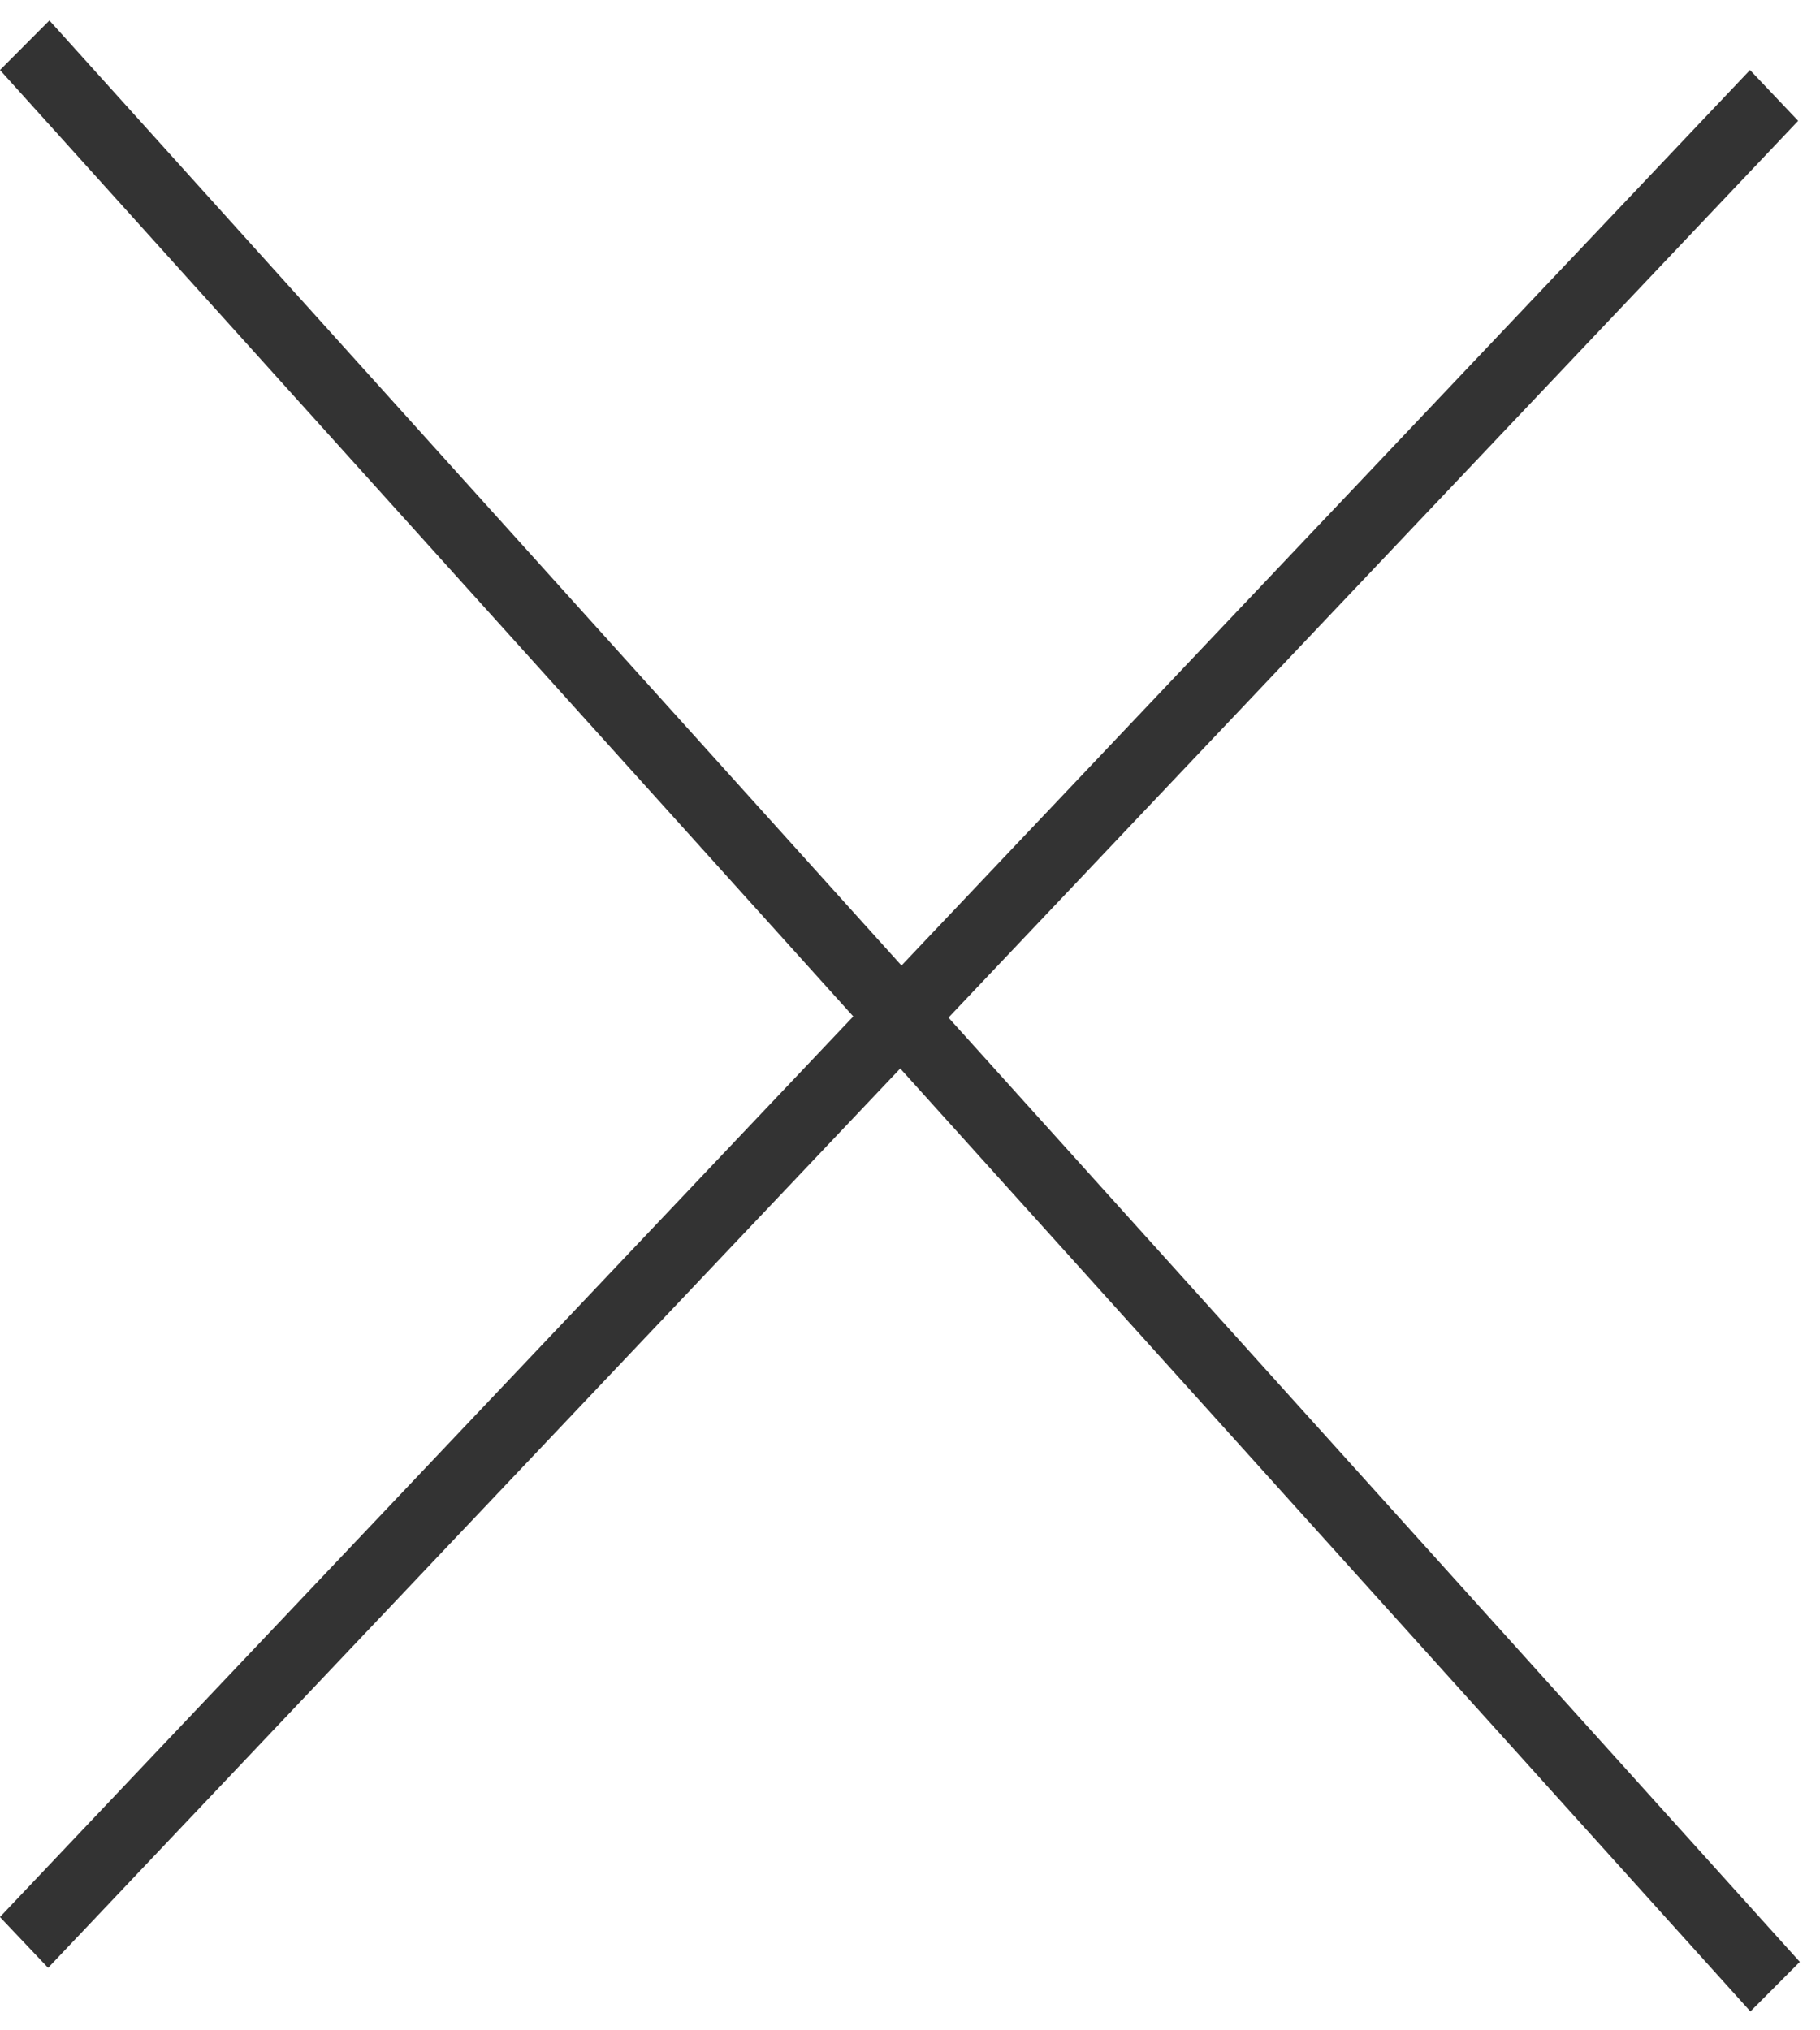 <svg width="26" height="29" viewBox="0 0 26 29" fill="none" xmlns="http://www.w3.org/2000/svg">
<line y1="-0.5" x2="36.338" y2="-0.5" transform="matrix(-0.688 0.726 -0.688 -0.726 25 1)" stroke="#333333"/>
<line y1="-0.5" x2="37.322" y2="-0.5" transform="matrix(0.67 0.743 -0.706 0.708 0 1)" stroke="#333333"/>
</svg>
